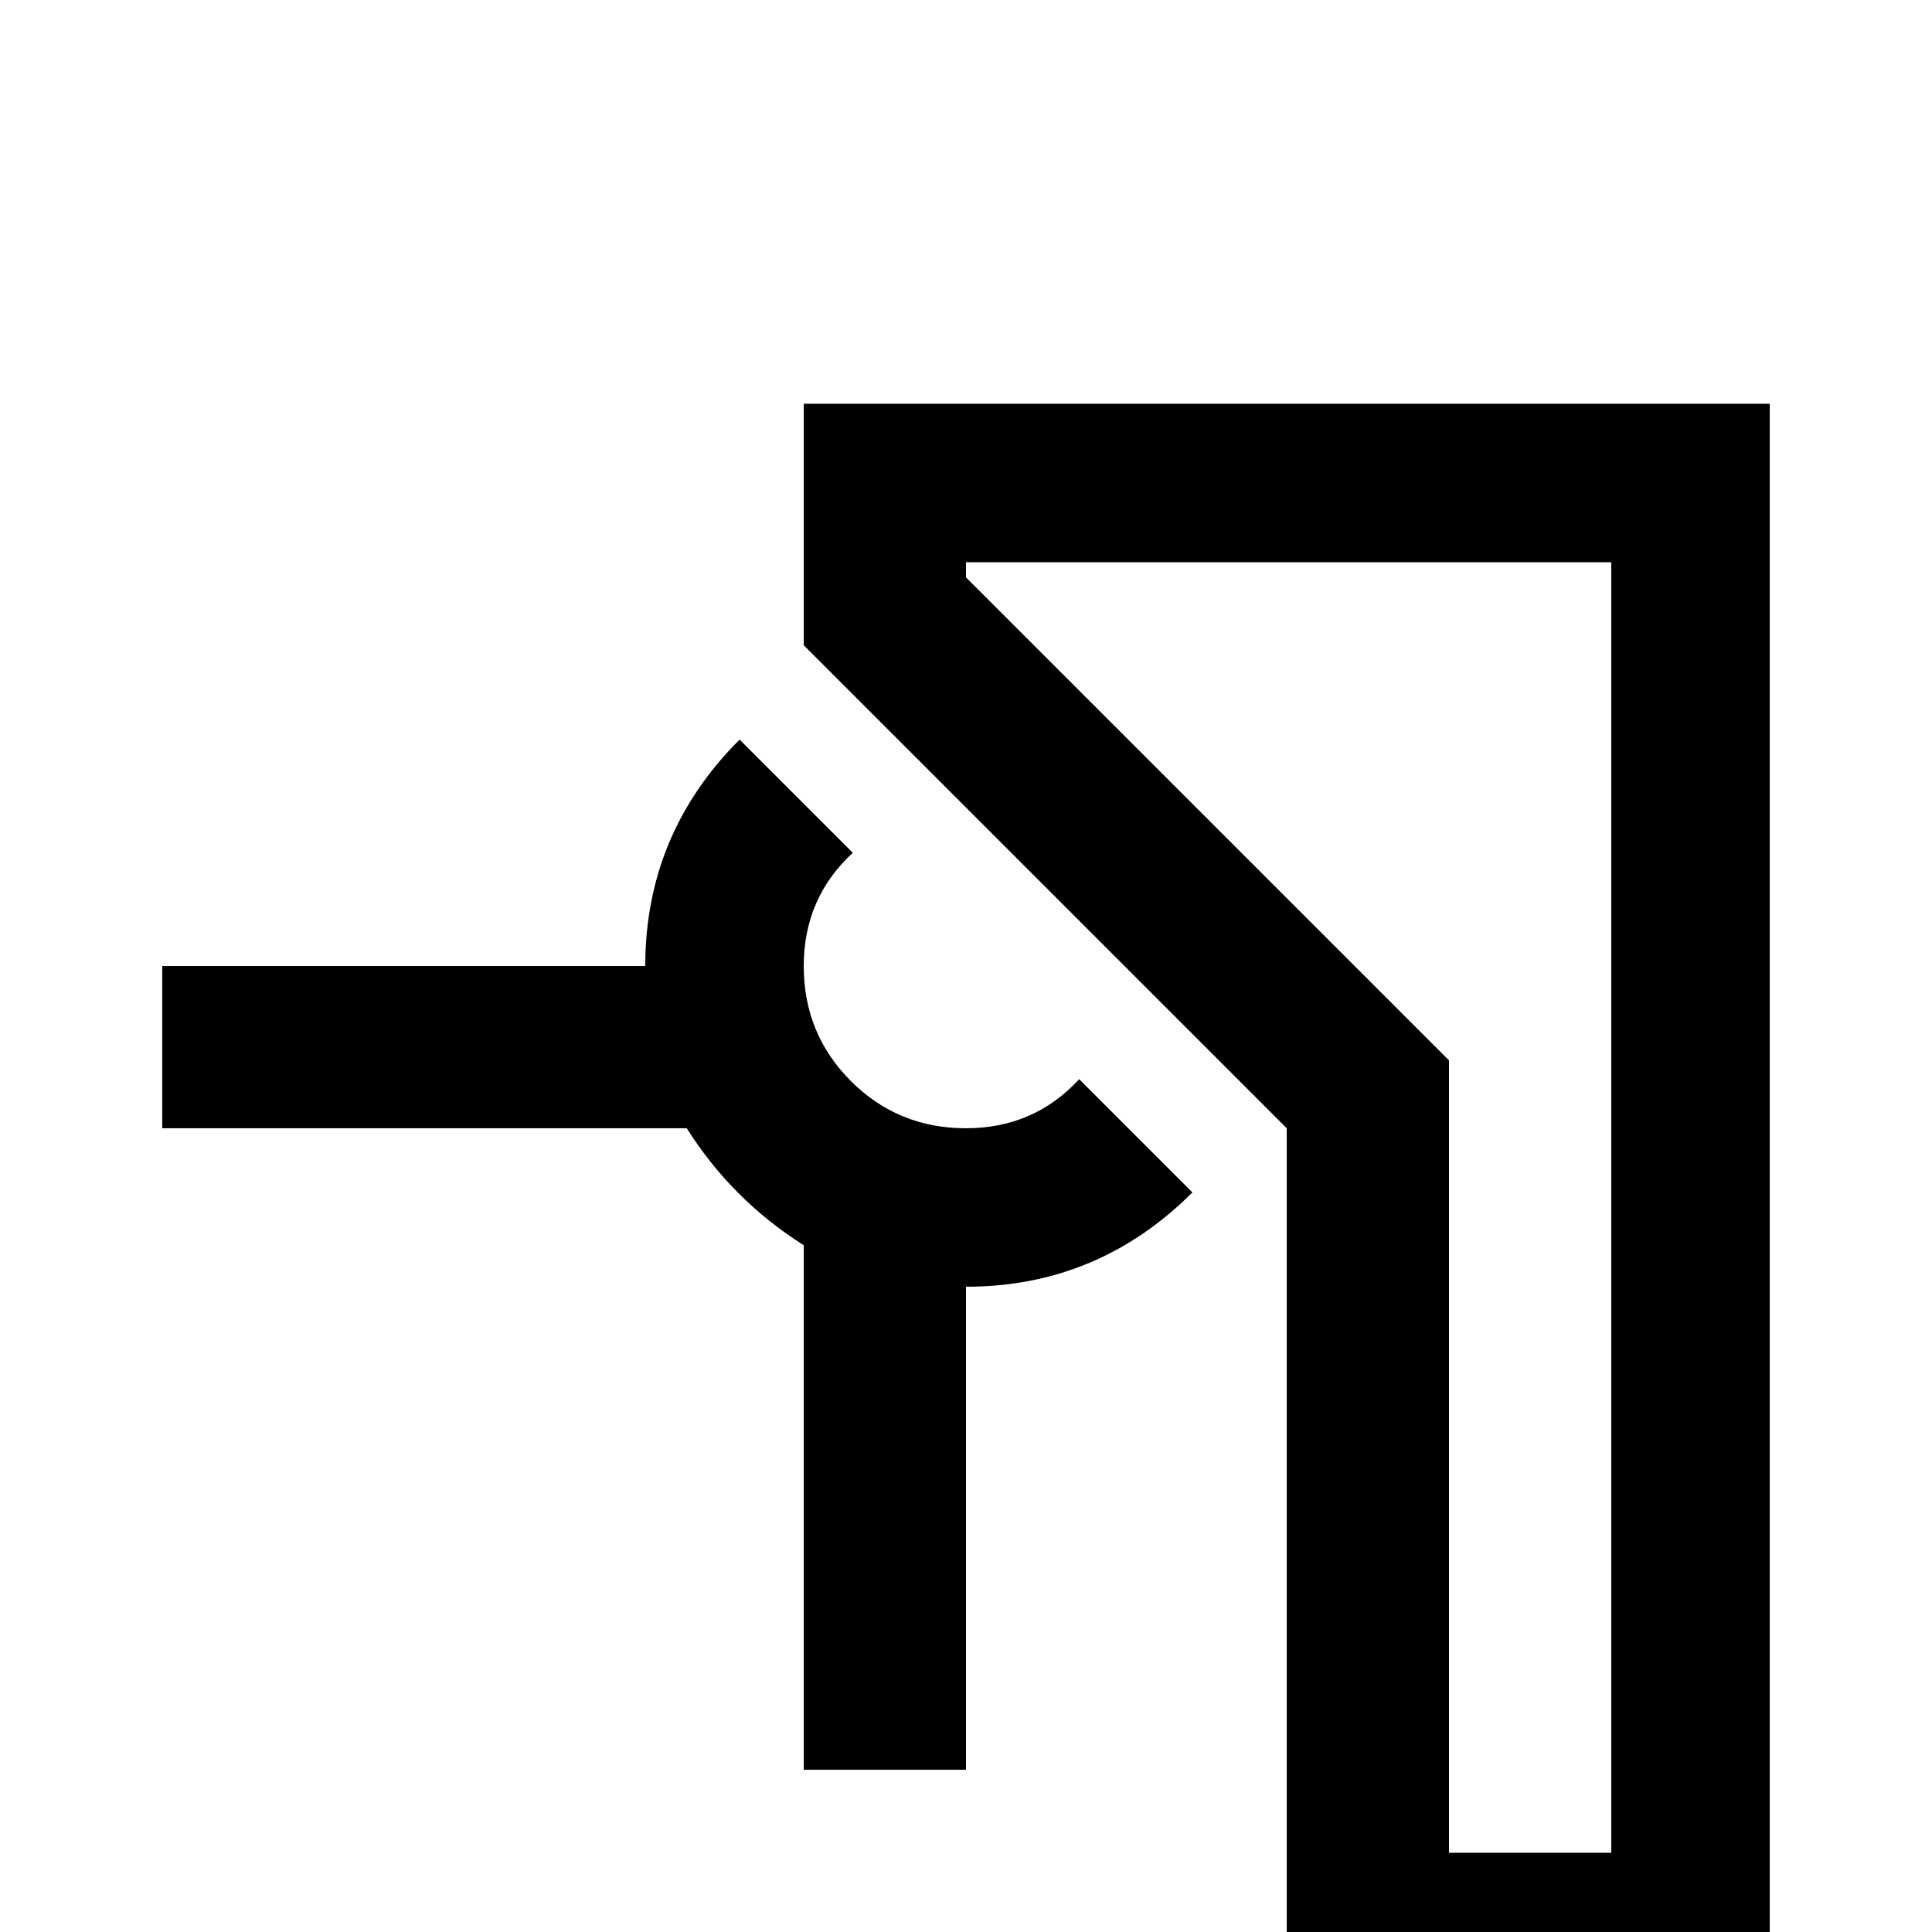 <svg xmlns="http://www.w3.org/2000/svg" viewBox="0 -512 512 512">
	<path fill="#000000" d="M286 -226Q274 -213 256 -213Q238 -213 225.5 -225.5Q213 -238 213 -256Q213 -274 226 -286L196 -316Q171 -291 171 -256H43V-213H182Q194 -194 213 -182V-43H256V-171Q291 -171 316 -196ZM213 -405V-341L341 -213V21H469V-405ZM427 -21H384V-231L256 -359V-363H427Z"/>
</svg>